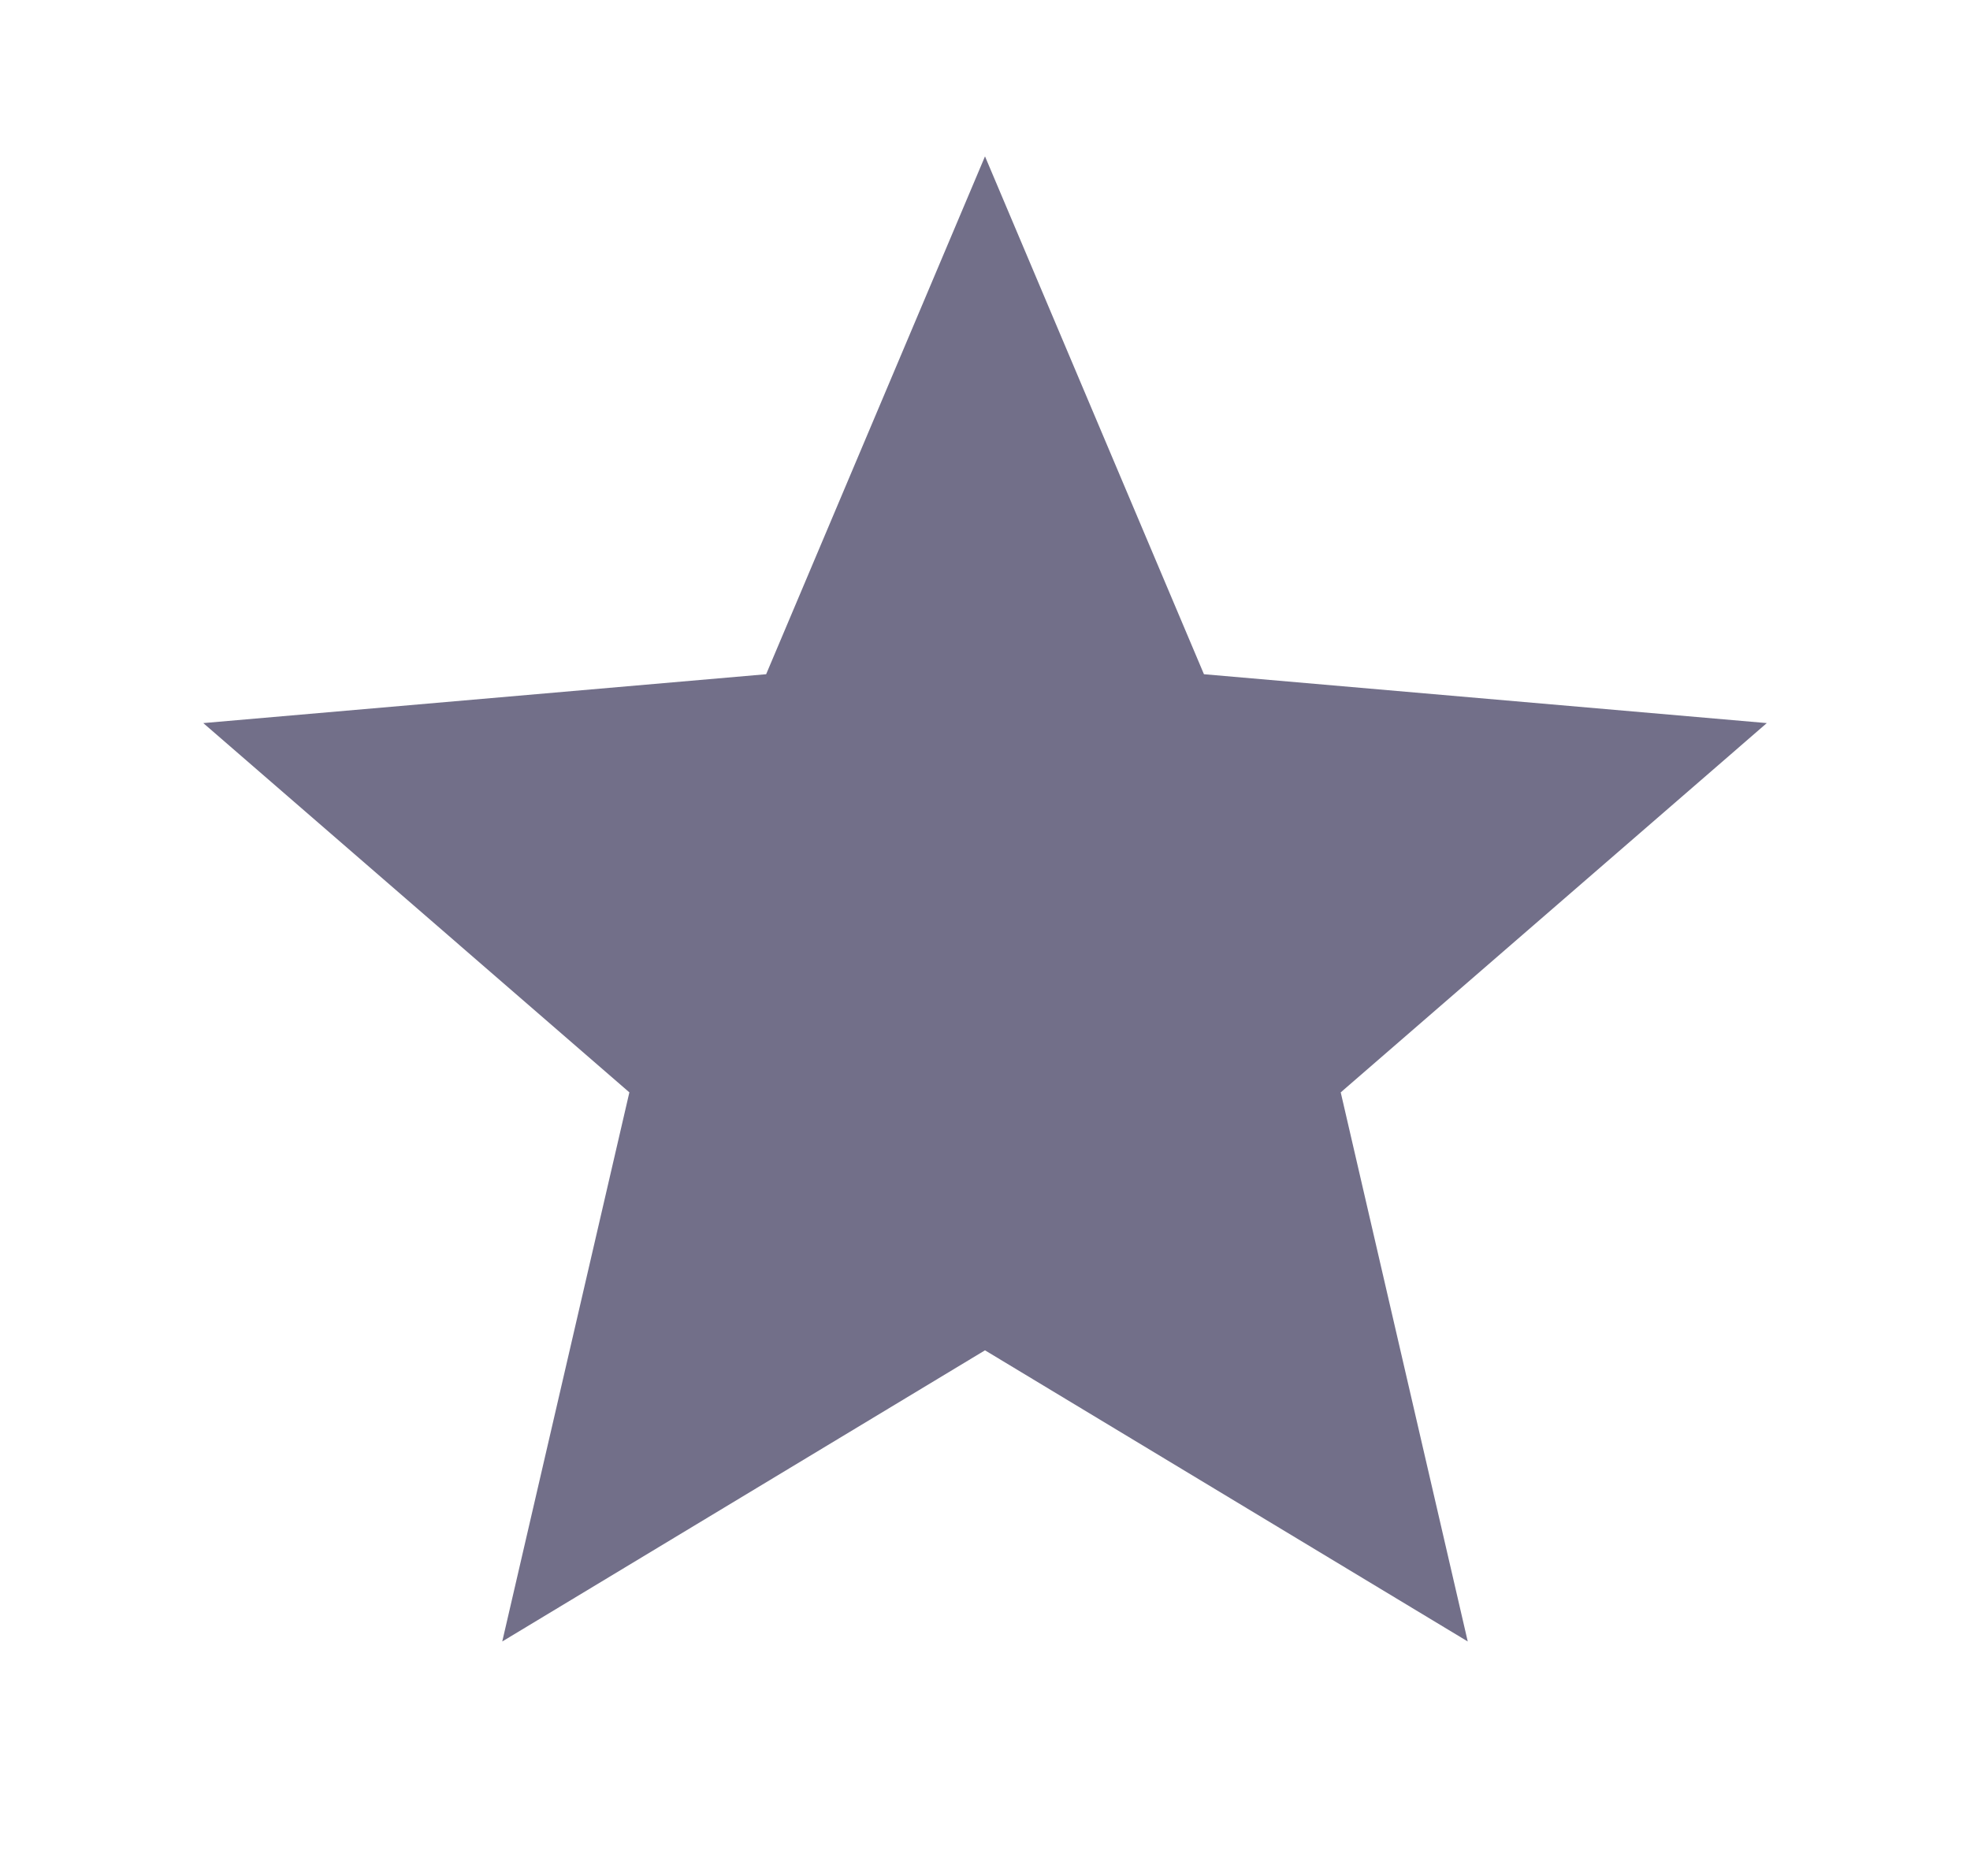 <svg width="21" height="20" viewBox="0 0 21 20" fill="none" xmlns="http://www.w3.org/2000/svg">
<path d="M5.354 17.5L6.709 11.646L2.167 7.709L8.167 7.188L10.5 1.667L12.834 7.188L18.834 7.709L14.292 11.646L15.646 17.5L10.5 14.396L5.354 17.5Z" fill="#14103B" fill-opacity="0.6"/>
</svg>
